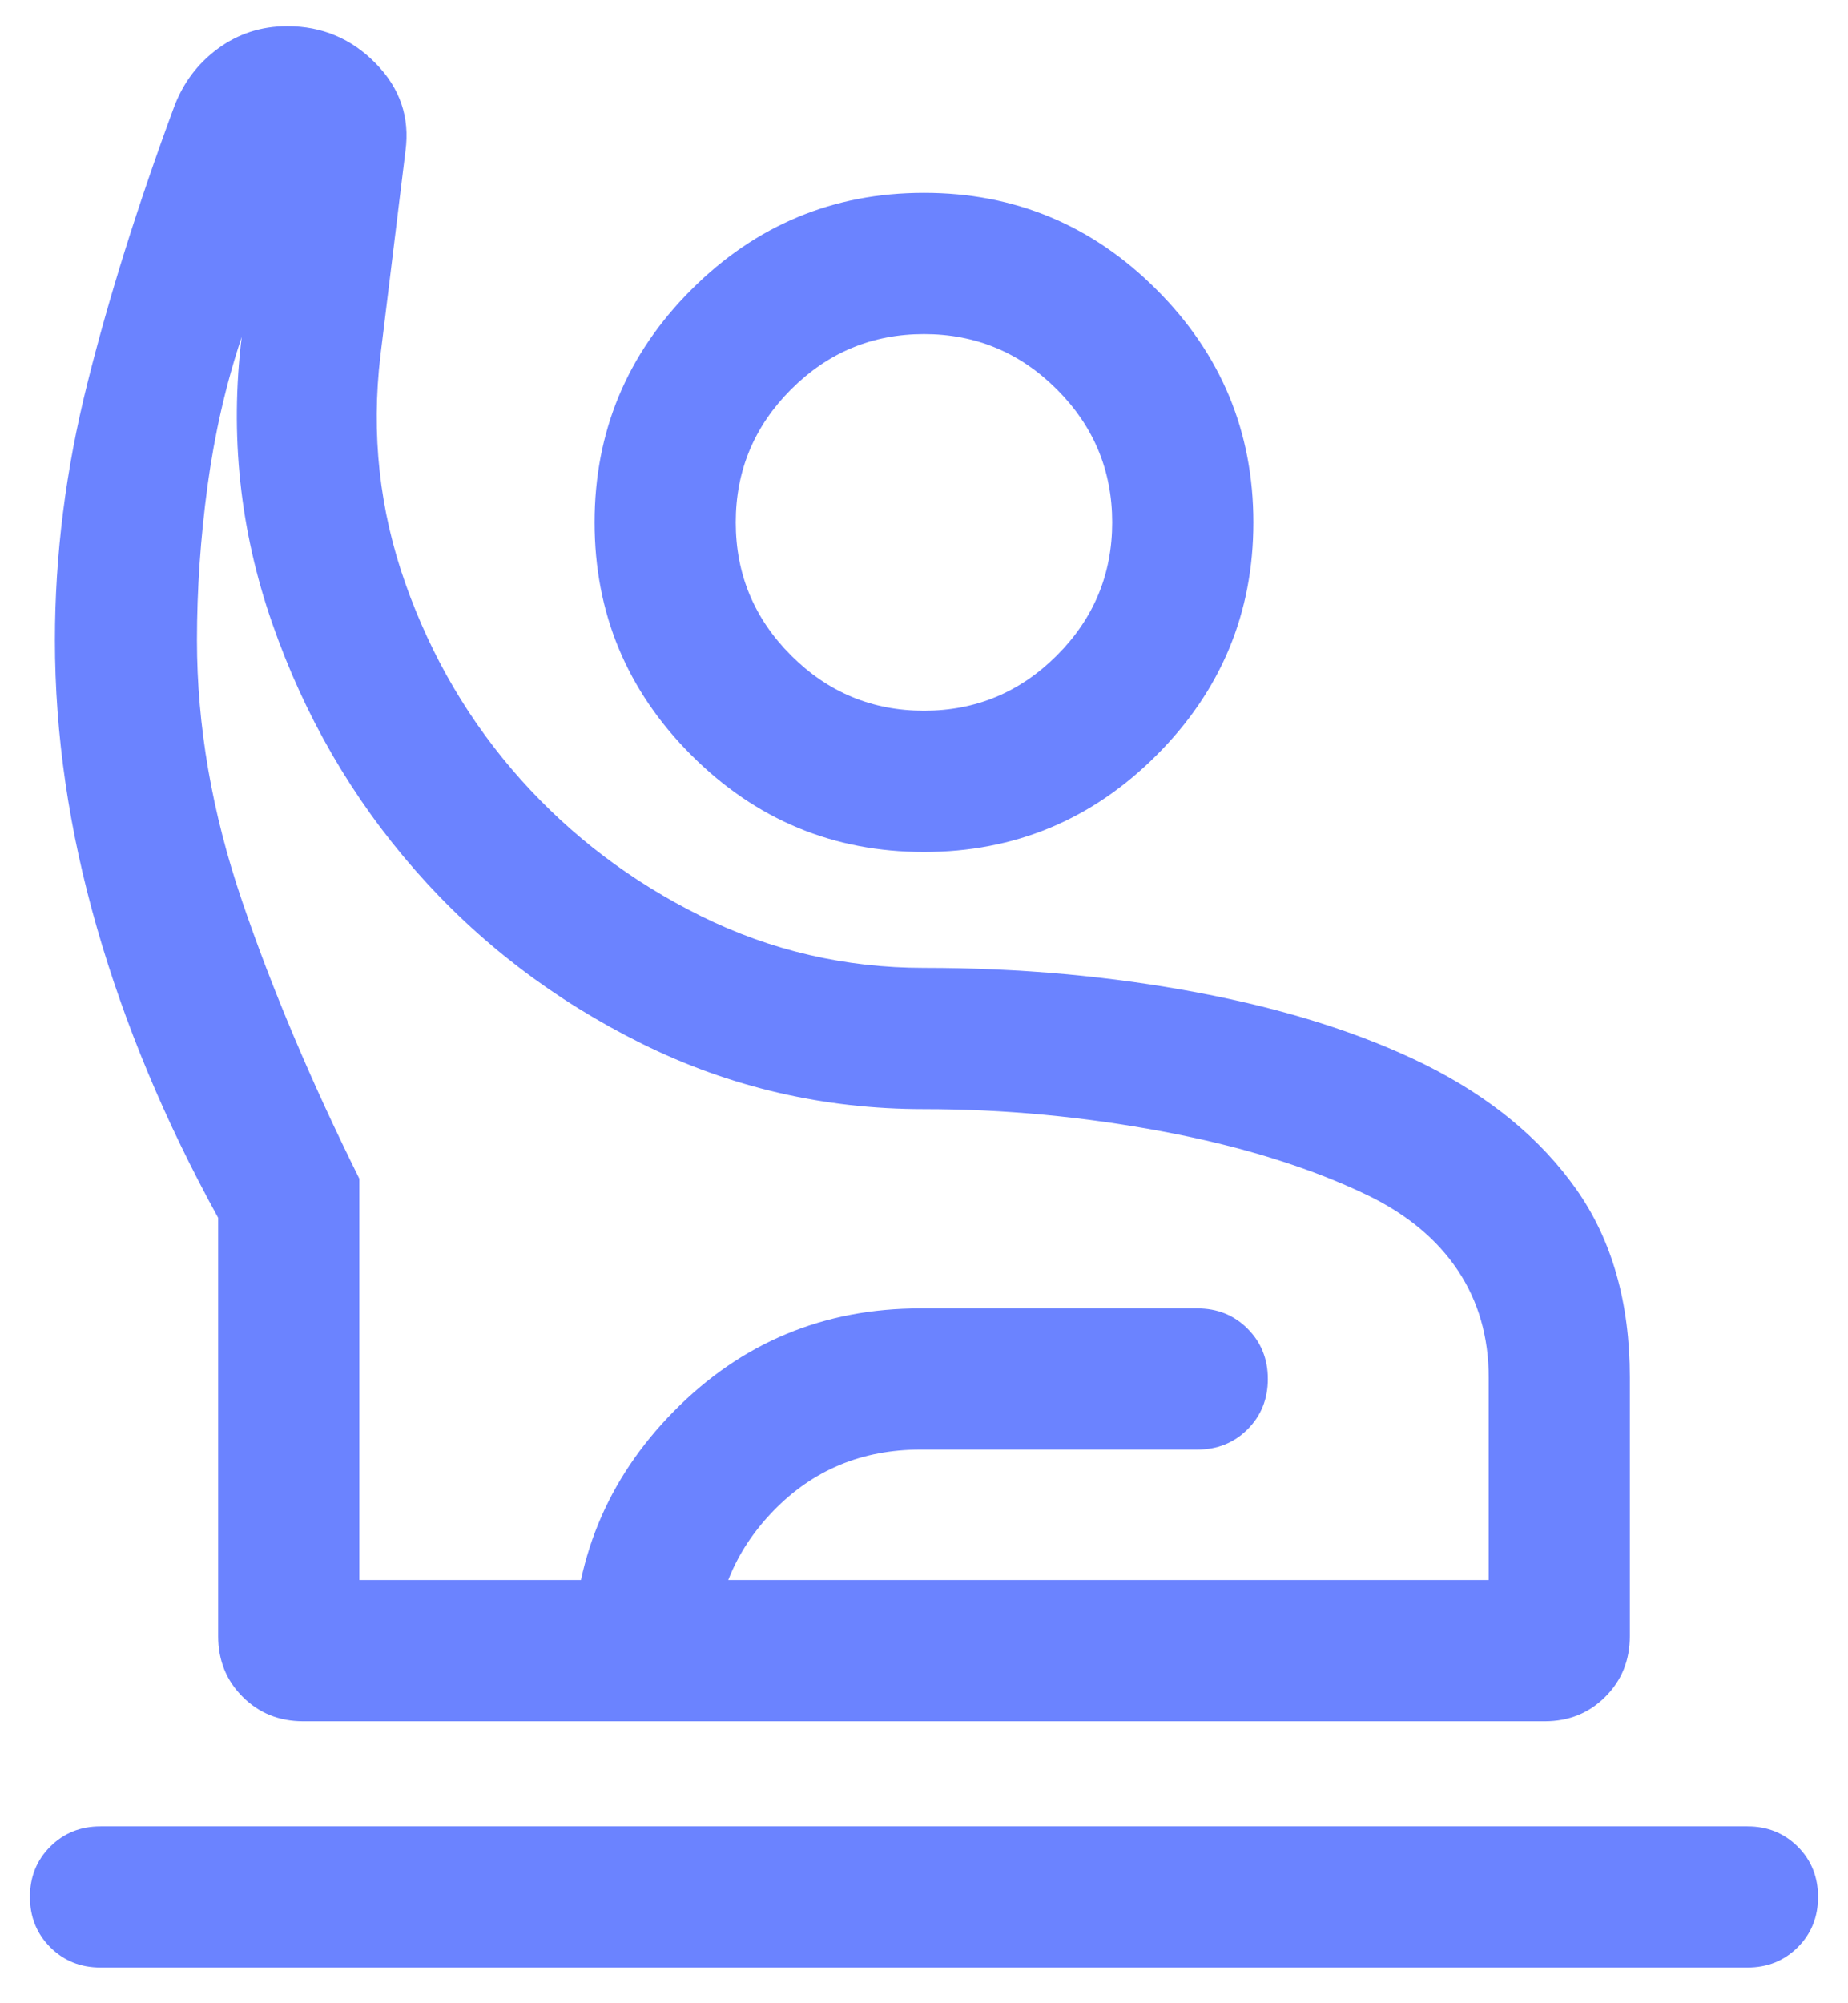 <svg
      xmlns="http://www.w3.org/2000/svg"
      width="36"
      height="39"
      viewBox="0 0 36 39"
      fill="none">
      <path
        d="M1.958 38.305C1.568 38.305 1.242 38.173 0.978 37.909C0.715 37.646 0.583 37.319 0.583 36.929C0.583 36.539 0.715 36.213 0.978 35.95C1.242 35.686 1.568 35.555 1.958 35.555H34.041C34.431 35.555 34.757 35.687 35.021 35.95C35.285 36.214 35.416 36.541 35.416 36.93C35.416 37.32 35.285 37.647 35.021 37.91C34.757 38.173 34.431 38.305 34.041 38.305H1.958ZM5.907 33.51C5.437 33.51 5.044 33.351 4.726 33.033C4.408 32.716 4.25 32.322 4.25 31.853V23.709C3.218 21.835 2.43 19.951 1.886 18.055C1.342 16.16 1.07 14.296 1.07 12.465C1.07 10.813 1.28 9.147 1.701 7.468C2.121 5.788 2.682 4.002 3.382 2.107C3.556 1.63 3.842 1.245 4.239 0.951C4.636 0.657 5.089 0.51 5.596 0.51C6.273 0.51 6.848 0.752 7.32 1.235C7.793 1.718 7.986 2.285 7.899 2.936L7.412 6.913C7.229 8.45 7.391 9.934 7.899 11.365C8.406 12.797 9.153 14.065 10.139 15.17C11.125 16.274 12.297 17.163 13.656 17.835C15.015 18.507 16.462 18.843 18 18.843C19.868 18.843 21.653 19.005 23.355 19.328C25.057 19.651 26.525 20.117 27.759 20.726C29.028 21.358 30.01 22.167 30.706 23.152C31.402 24.137 31.75 25.359 31.75 26.818V31.853C31.75 32.322 31.591 32.716 31.273 33.033C30.956 33.351 30.562 33.51 30.093 33.51H5.907ZM7 30.76H29V26.818C29 26.026 28.799 25.33 28.397 24.729C27.995 24.129 27.411 23.643 26.645 23.271C25.521 22.731 24.187 22.316 22.643 22.027C21.099 21.738 19.551 21.593 18 21.593C16.053 21.593 14.223 21.169 12.508 20.321C10.794 19.472 9.321 18.347 8.091 16.945C6.86 15.543 5.931 13.939 5.302 12.132C4.673 10.326 4.475 8.469 4.708 6.56C4.402 7.477 4.181 8.443 4.043 9.458C3.906 10.473 3.837 11.476 3.837 12.465C3.837 14.132 4.13 15.824 4.715 17.541C5.3 19.258 6.062 21.06 7 22.947V30.76ZM18 16.587C16.235 16.587 14.725 15.959 13.468 14.702C12.211 13.445 11.583 11.935 11.583 10.17C11.583 8.406 12.211 6.895 13.468 5.639C14.725 4.382 16.235 3.754 18 3.754C19.764 3.754 21.275 4.382 22.531 5.639C23.788 6.895 24.416 8.406 24.416 10.17C24.416 11.935 23.788 13.445 22.531 14.702C21.275 15.959 19.764 16.587 18 16.587ZM18 13.837C19.008 13.837 19.871 13.478 20.589 12.76C21.307 12.042 21.666 11.179 21.666 10.17C21.666 9.162 21.307 8.299 20.589 7.581C19.871 6.863 19.008 6.504 18 6.504C16.991 6.504 16.128 6.863 15.41 7.581C14.692 8.299 14.333 9.162 14.333 10.17C14.333 11.179 14.692 12.042 15.41 12.76C16.128 13.478 16.991 13.837 18 13.837ZM11.16 33.51V32.29C11.16 30.407 11.817 28.8 13.133 27.469C14.447 26.137 16.046 25.472 17.929 25.472H23.323C23.713 25.472 24.04 25.603 24.303 25.867C24.567 26.131 24.698 26.457 24.698 26.847C24.698 27.237 24.567 27.563 24.303 27.827C24.04 28.09 23.713 28.221 23.323 28.221H17.929C16.79 28.221 15.836 28.619 15.065 29.415C14.295 30.21 13.91 31.169 13.91 32.29V33.51H11.16Z"
        fill="#6B83FF"
      />
    </svg>
